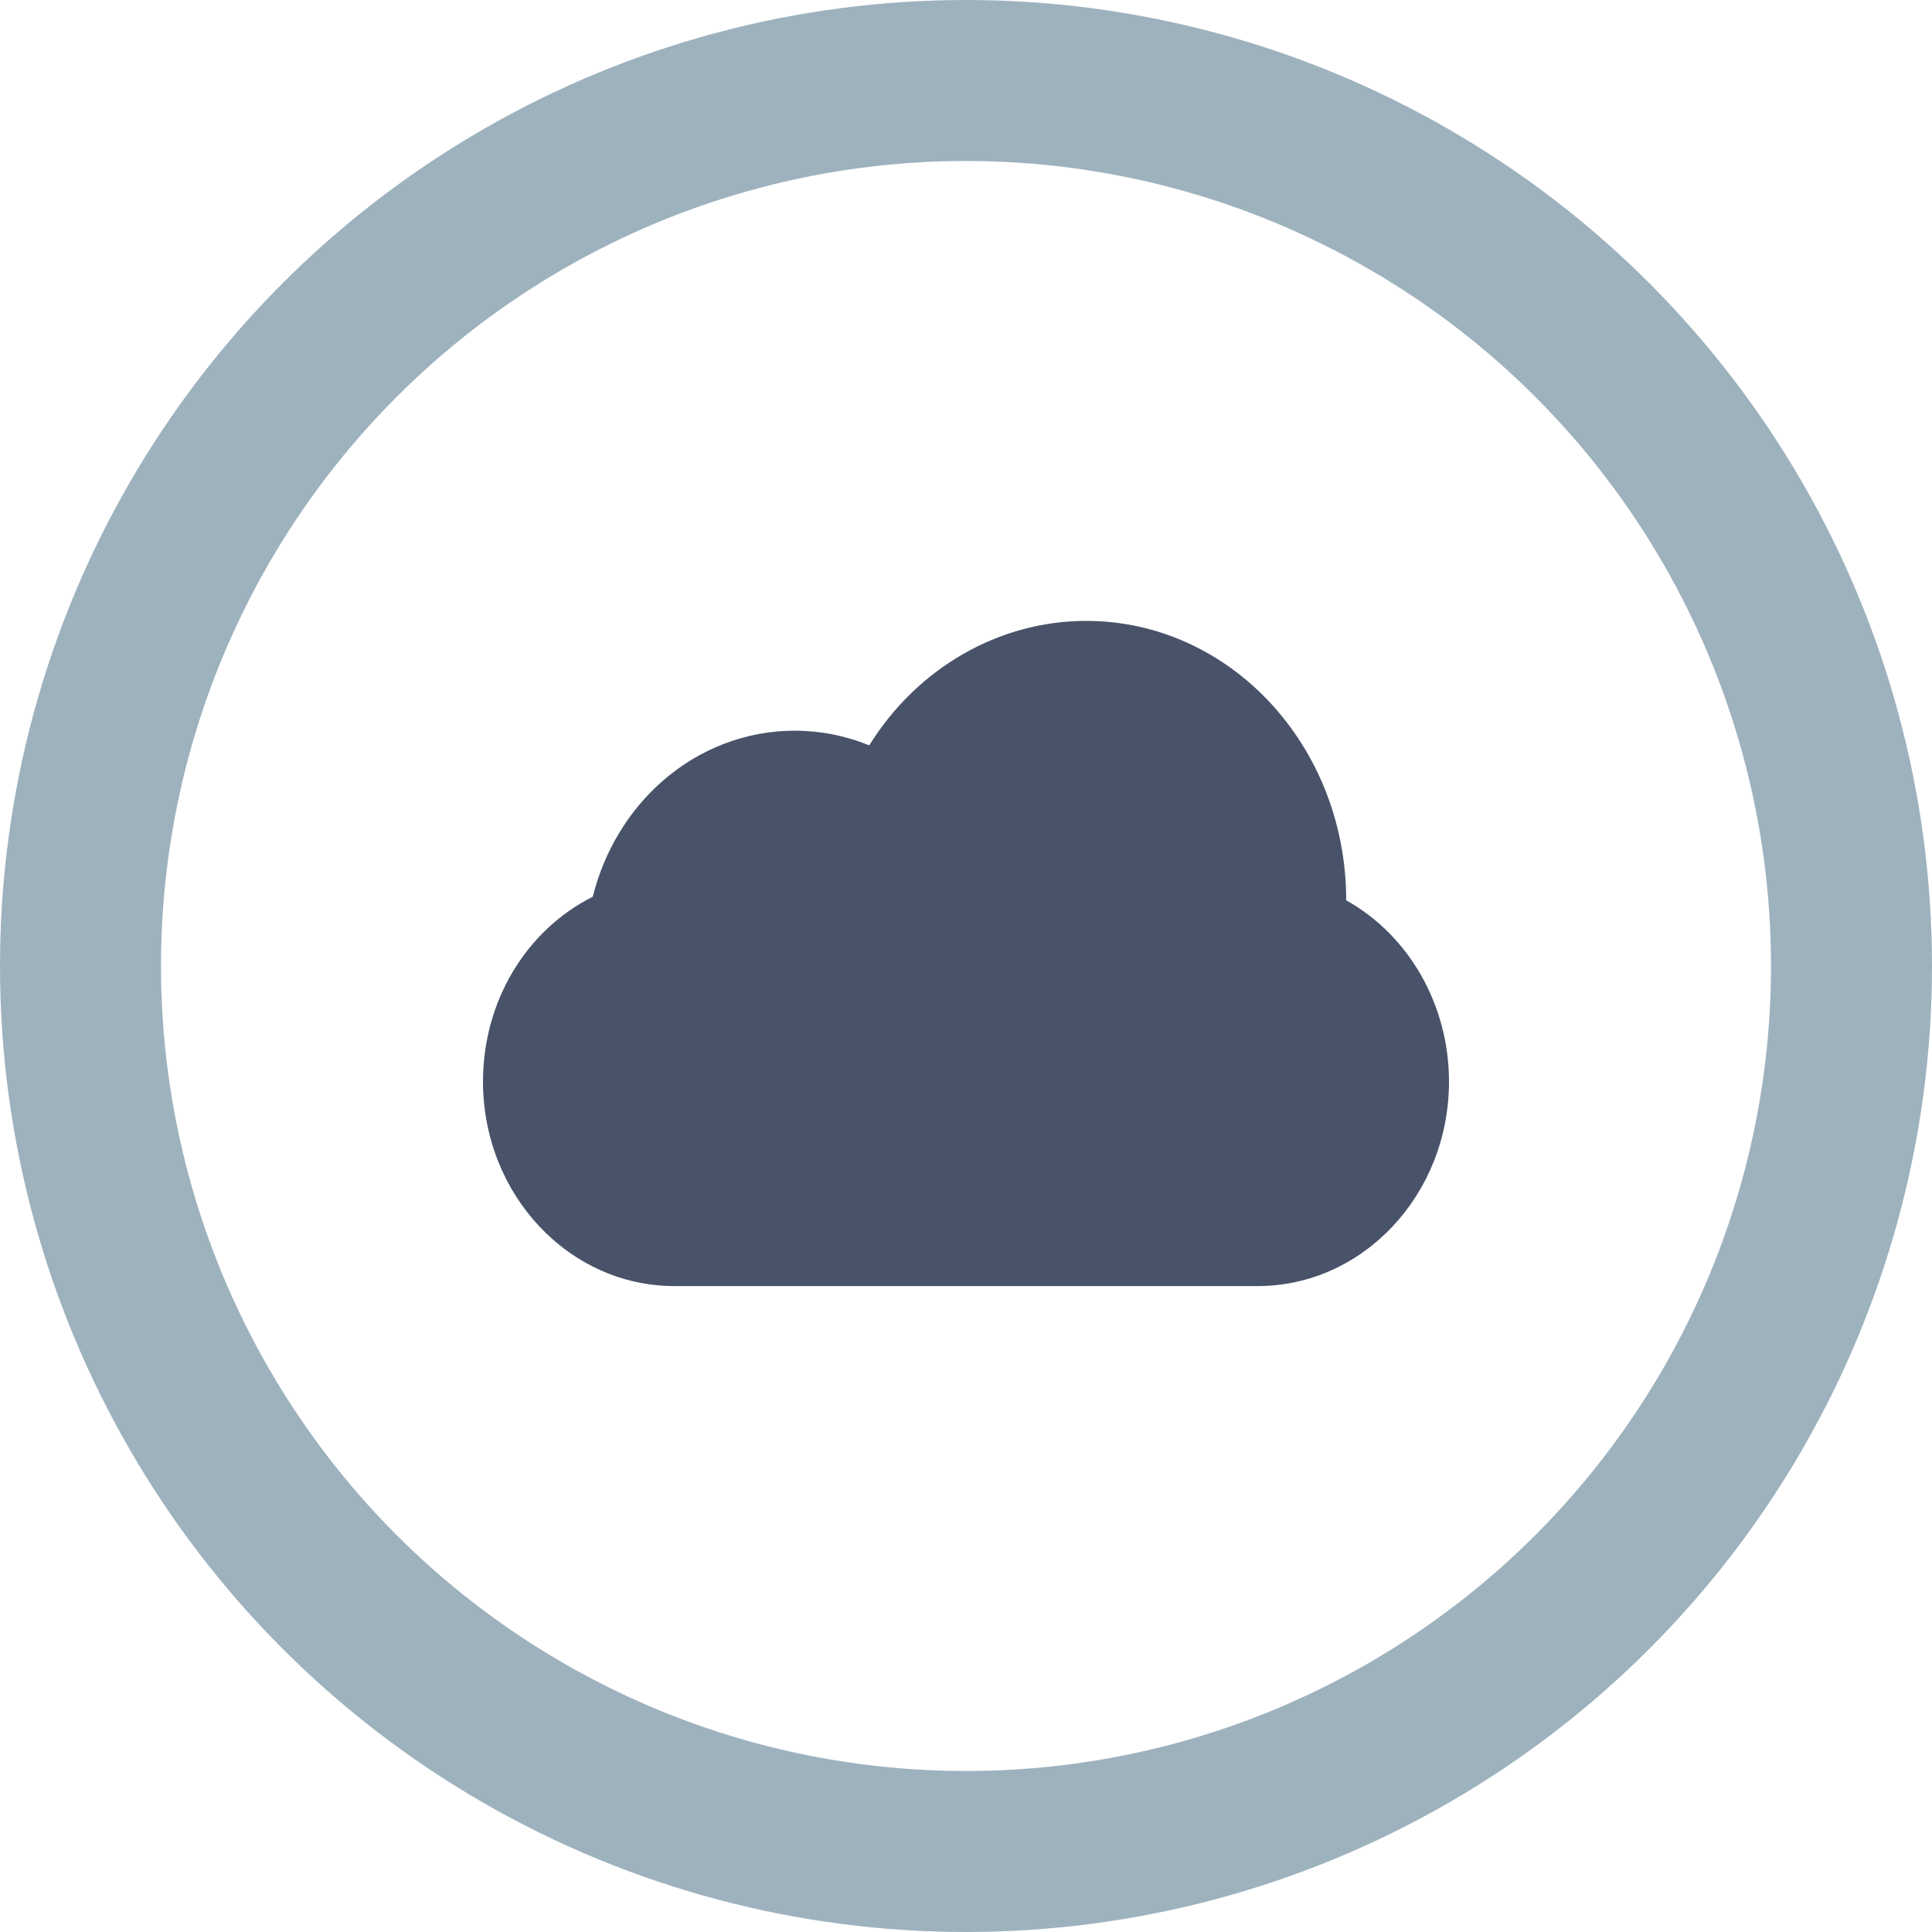 <?xml version="1.0" encoding="UTF-8" standalone="no"?>
<svg width="24px" height="24px" viewBox="0 0 24 24" version="1.1" xmlns="http://www.w3.org/2000/svg" xmlns:xlink="http://www.w3.org/1999/xlink">
    <!-- Generator: Sketch 39.1 (31720) - http://www.bohemiancoding.com/sketch -->
    <title>sidebar_cloudaccounts</title>
    <desc>Created with Sketch.</desc>
    <defs></defs>
    <g id="Symbols" stroke="none" stroke-width="1" fill="none" fill-rule="evenodd">
        <g id="sidebar_cloudaccounts">
            <circle id="Oval-5-Copy" stroke="#9EB2BE" stroke-width="2" cx="12" cy="12" r="11"></circle>
            <path d="M11.853,15.976 L8.377,15.976 C7.066,15.976 6,14.837 6,13.436 C6,12.485 6.497,11.619 7.277,11.184 C7.277,9.259 8.726,7.713 10.507,7.713 C11.595,7.713 12.607,8.301 13.202,9.259 C13.498,9.139 13.807,9.077 14.13,9.077 C14.728,9.077 15.312,9.299 15.773,9.705 C16.195,10.075 16.498,10.581 16.636,11.139 C17.468,11.557 18,12.442 18,13.436 C18,14.837 16.934,15.976 15.623,15.976 L11.853,15.976 Z" id="Shape" fill="#485369" transform="translate(12, 11.844) scale(-1, 1) translate(-12, -11.844) "></path>
        </g>
    </g>
</svg>